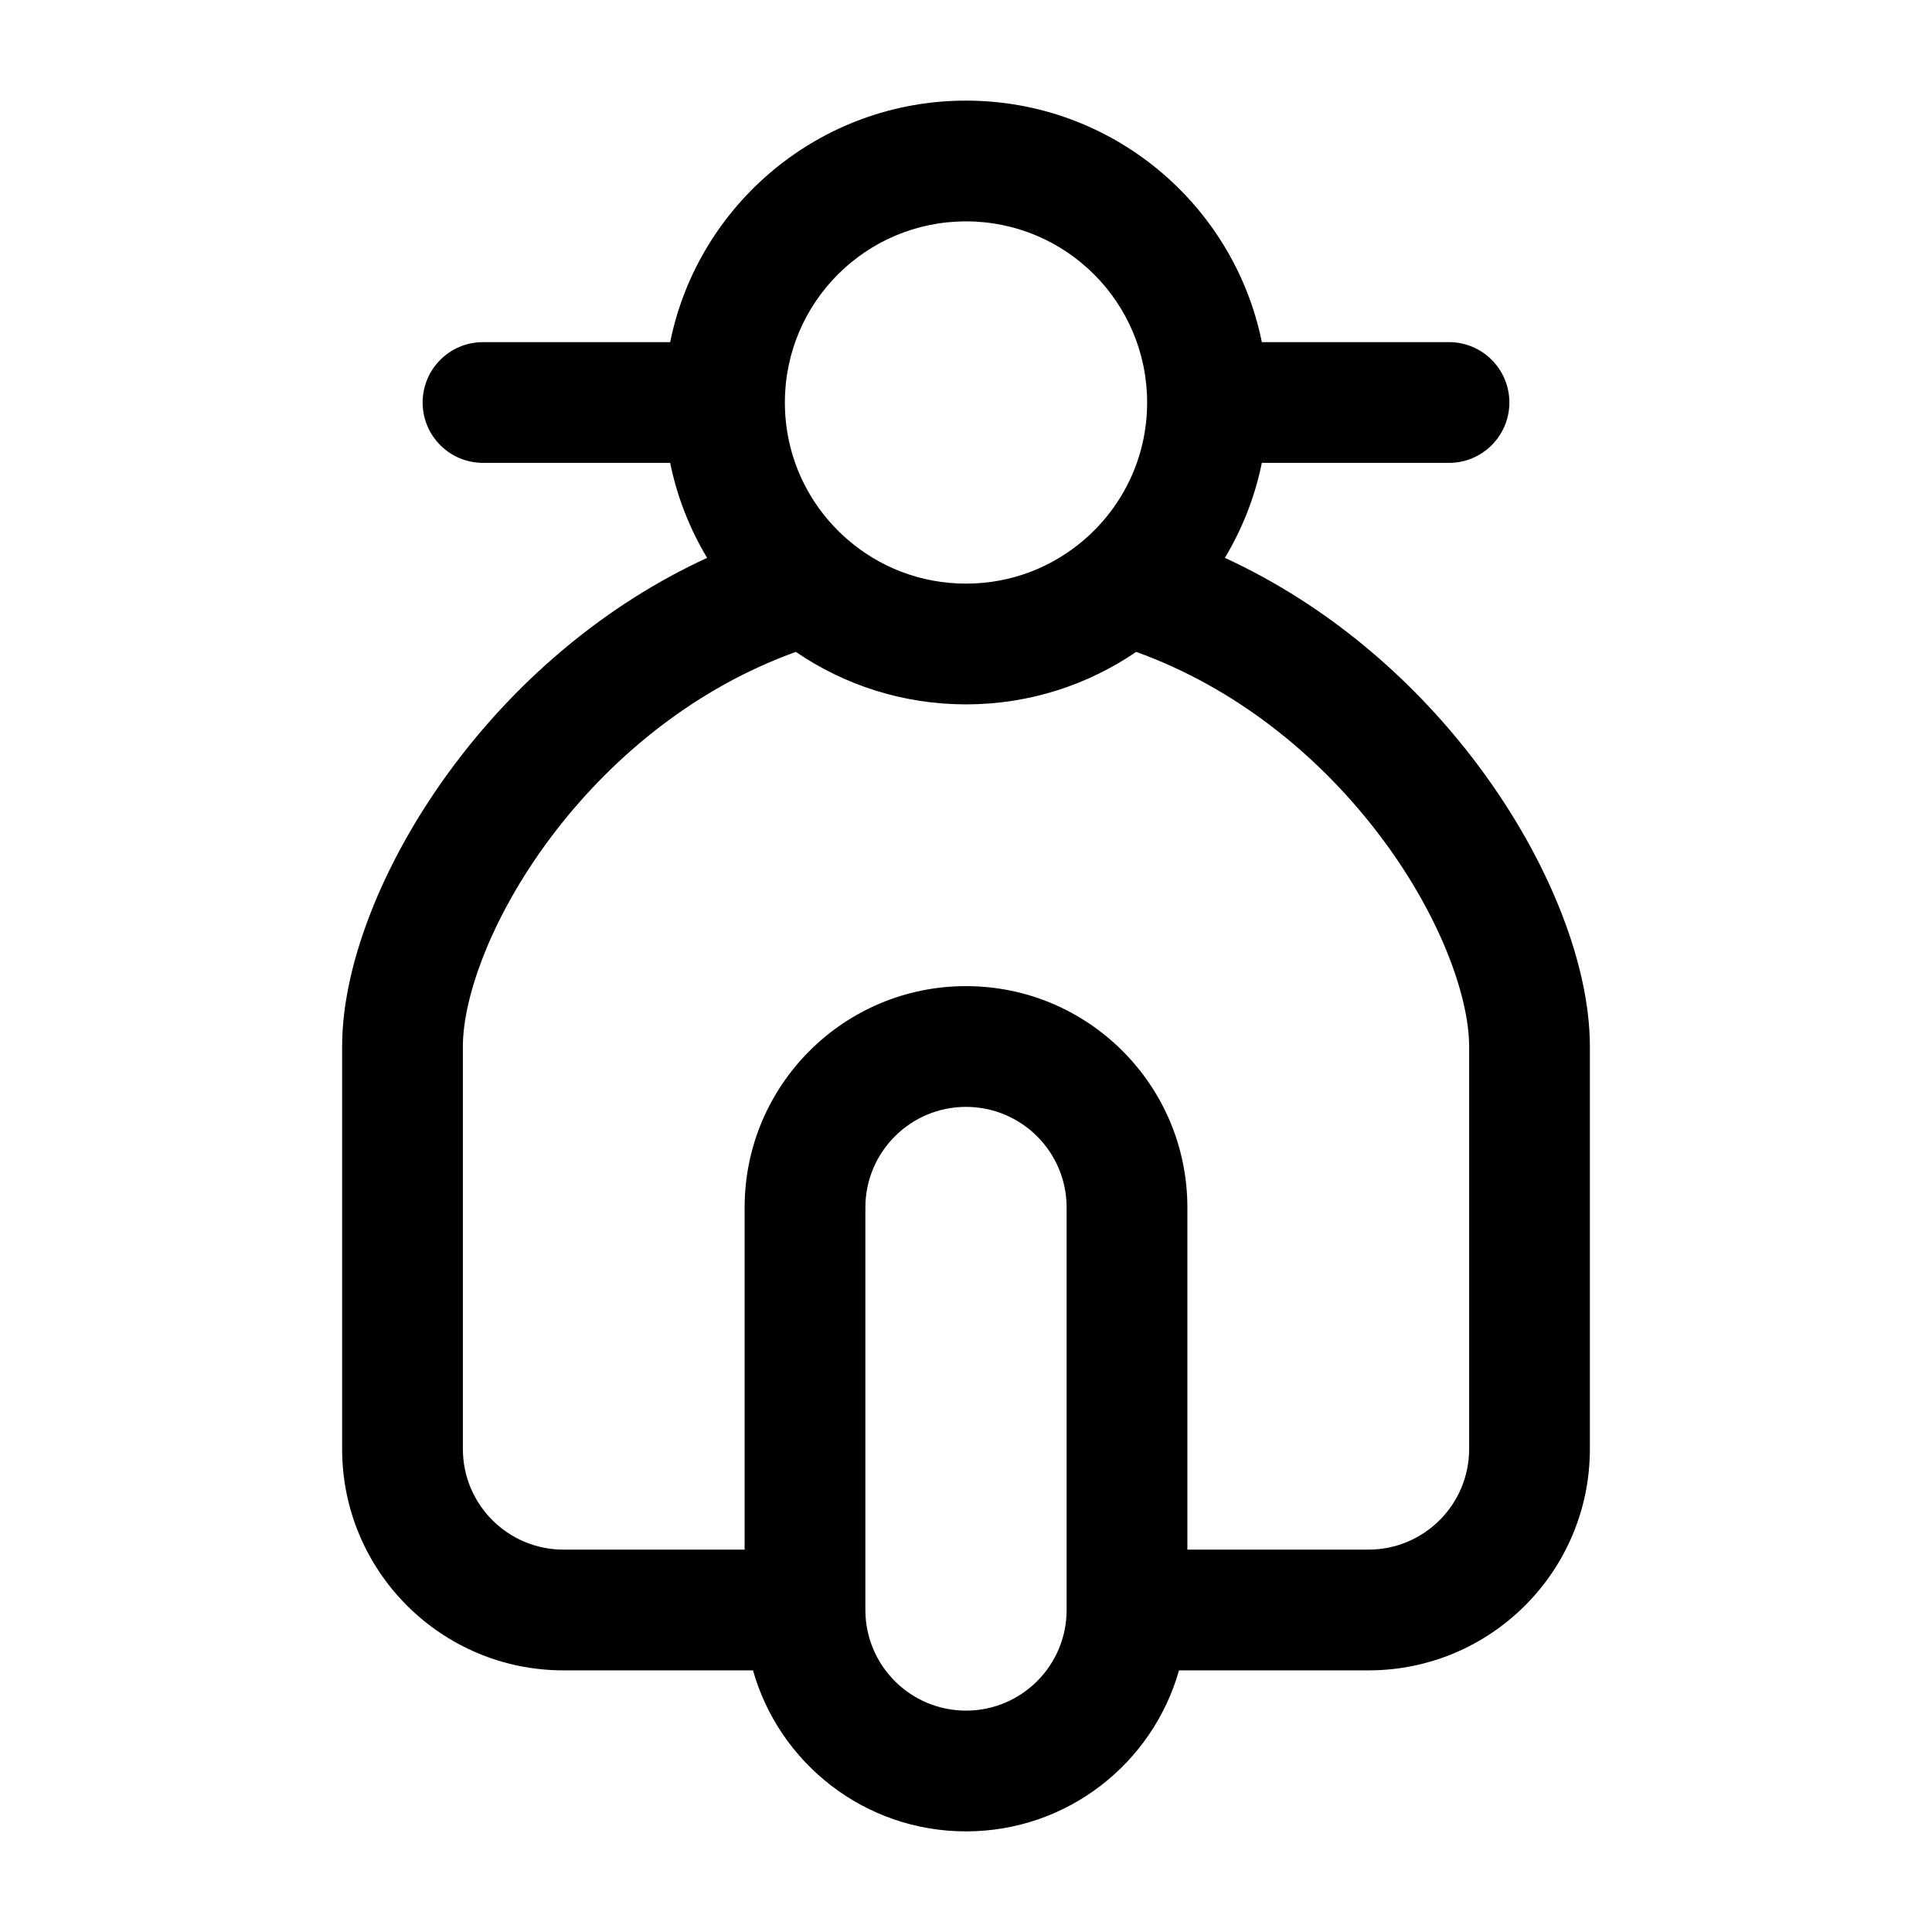 <svg width="24" height="24" viewBox="0 0 24 24" fill="none" xmlns="http://www.w3.org/2000/svg">
<path fill-rule="evenodd" clip-rule="evenodd" d="M12 2.75C10.757 2.75 9.75 3.757 9.75 5C9.75 5.677 10.048 6.284 10.523 6.697C10.918 7.042 11.434 7.25 12 7.25C12.566 7.25 13.082 7.042 13.477 6.697C13.952 6.284 14.25 5.677 14.25 5C14.25 3.757 13.243 2.75 12 2.75ZM8.325 4.25C8.672 2.538 10.186 1.25 12 1.25C13.814 1.25 15.328 2.538 15.675 4.25H18C18.414 4.25 18.75 4.586 18.75 5C18.75 5.414 18.414 5.75 18 5.75H15.675C15.589 6.174 15.431 6.571 15.216 6.93C16.493 7.518 17.52 8.423 18.266 9.382C19.188 10.568 19.75 11.93 19.75 13V18C19.75 19.519 18.519 20.75 17 20.75H14.646C14.32 21.904 13.259 22.75 12 22.75C10.741 22.75 9.68 21.904 9.354 20.75H7C5.481 20.75 4.25 19.519 4.25 18V13C4.25 11.93 4.812 10.568 5.734 9.382C6.479 8.423 7.507 7.518 8.784 6.93C8.569 6.571 8.411 6.174 8.325 5.75H6C5.586 5.75 5.25 5.414 5.25 5C5.25 4.586 5.586 4.25 6 4.25H8.325ZM9.886 8.098C8.644 8.546 7.636 9.38 6.918 10.303C6.118 11.332 5.75 12.378 5.75 13V18C5.75 18.69 6.31 19.25 7 19.25H9.25V15C9.25 13.481 10.481 12.25 12 12.25C13.519 12.25 14.75 13.481 14.75 15V19.25H17C17.69 19.25 18.25 18.69 18.25 18V13C18.25 12.378 17.883 11.332 17.082 10.303C16.364 9.38 15.356 8.546 14.114 8.098C13.512 8.509 12.784 8.75 12 8.75C11.216 8.75 10.488 8.509 9.886 8.098ZM13.25 20V15C13.25 14.31 12.69 13.75 12 13.75C11.31 13.75 10.75 14.31 10.75 15V20C10.75 20.69 11.31 21.25 12 21.25C12.69 21.25 13.25 20.69 13.25 20Z" fill="black"/>
</svg>

